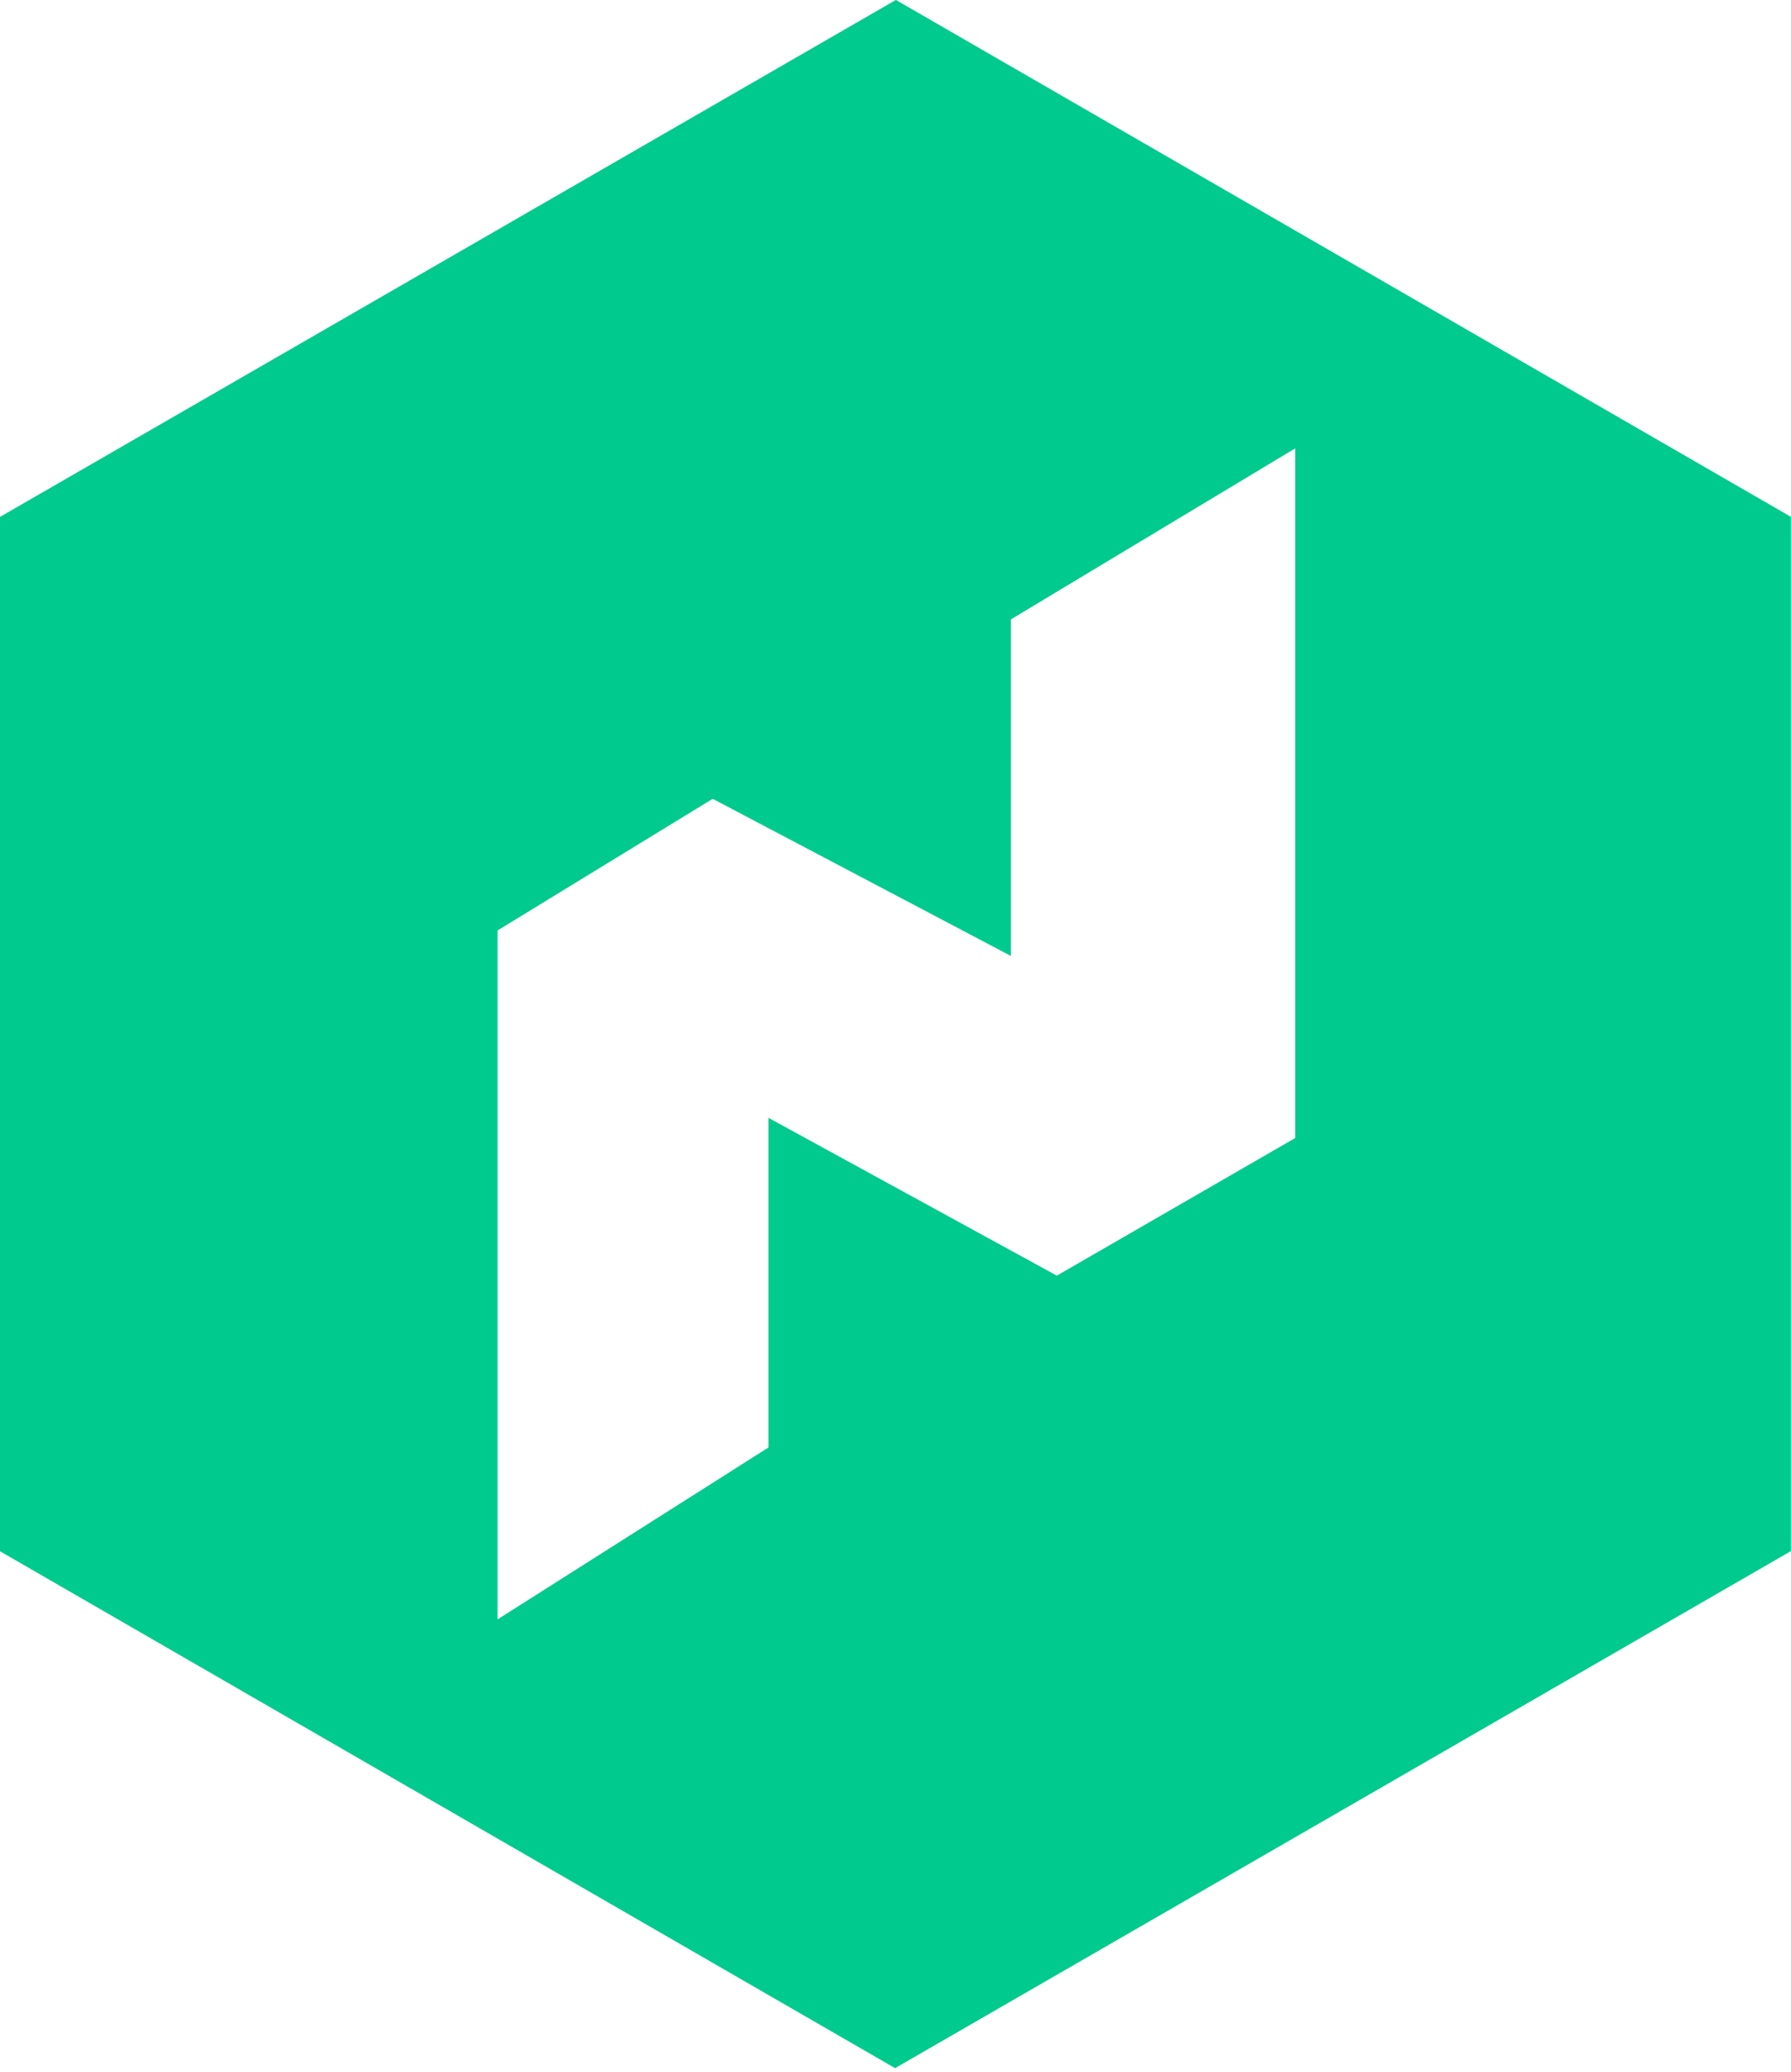 <svg viewBox="0 0 256 296" xmlns="http://www.w3.org/2000/svg"><path fill="#00CA8E" d="M128.04 0L-.01 73.86v147.77l127.95 73.86 128.04-73.87V73.84L128.02-.03Zm57.12 162.58l-34.1 19.68 -41.22-22.55v47.1l-38.72 24.56v-98.43l30.75-18.81 42.62 22.45V88.5l40.64-24.44v98.47Z"/></svg>